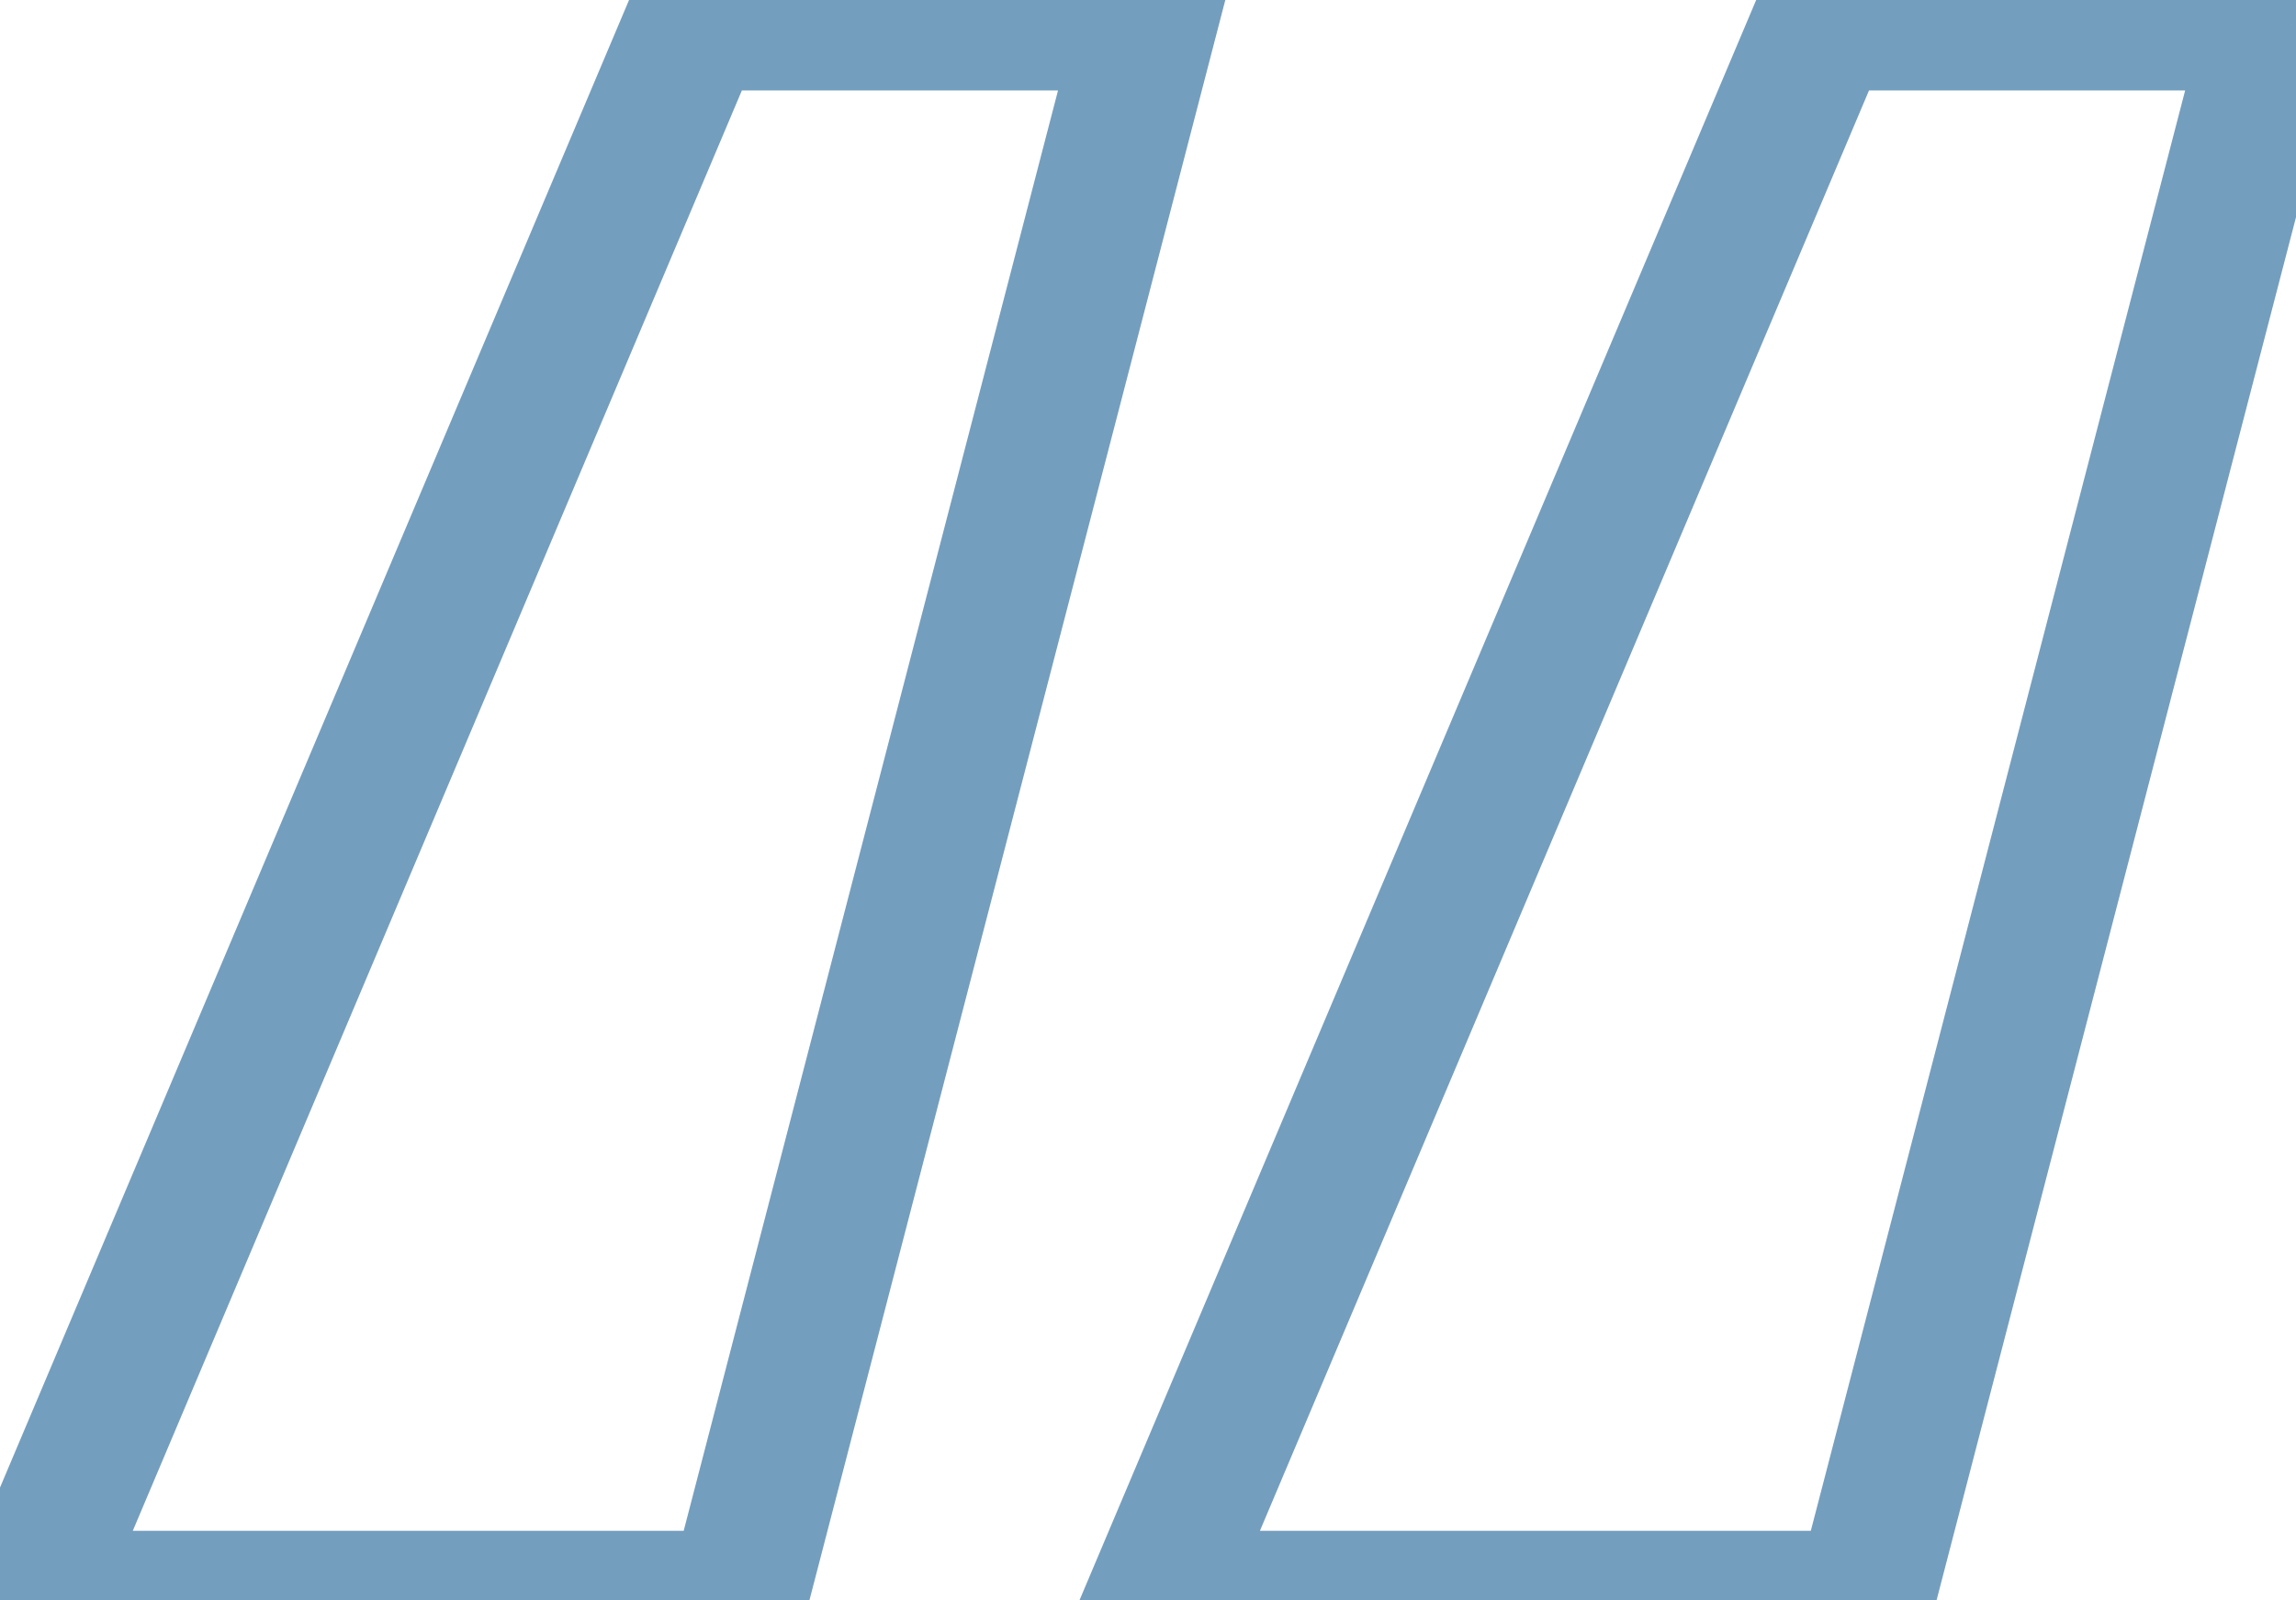<svg width="66" height="46" viewBox="0 0 66 46" fill="none" xmlns="http://www.w3.org/2000/svg">
<path d="M21.2 46V48H22.747L23.136 46.503L21.2 46ZM0.8 46L-1.042 45.221L-2.217 48H0.8V46ZM20 0.6V-1.4H18.674L18.158 -0.179L20 0.6ZM33 0.6L34.936 1.103L35.586 -1.4H33V0.6ZM53.6 46V48H55.147L55.536 46.503L53.6 46ZM33.2 46L31.358 45.221L30.183 48H33.2V46ZM52.4 0.6V-1.4H51.074L50.558 -0.179L52.4 0.6ZM65.4 0.6L67.336 1.103L67.986 -1.4H65.4V0.6ZM21.2 44H0.8V48H21.2V44ZM2.642 46.779L21.842 1.379L18.158 -0.179L-1.042 45.221L2.642 46.779ZM20 2.6H33V-1.4H20V2.6ZM31.064 0.097L19.264 45.497L23.136 46.503L34.936 1.103L31.064 0.097ZM53.6 44H33.2V48H53.6V44ZM35.042 46.779L54.242 1.379L50.558 -0.179L31.358 45.221L35.042 46.779ZM52.4 2.6H65.4V-1.4H52.4V2.6ZM63.464 0.097L51.664 45.497L55.536 46.503L67.336 1.103L63.464 0.097Z" fill="#749EBE"/>
</svg>
